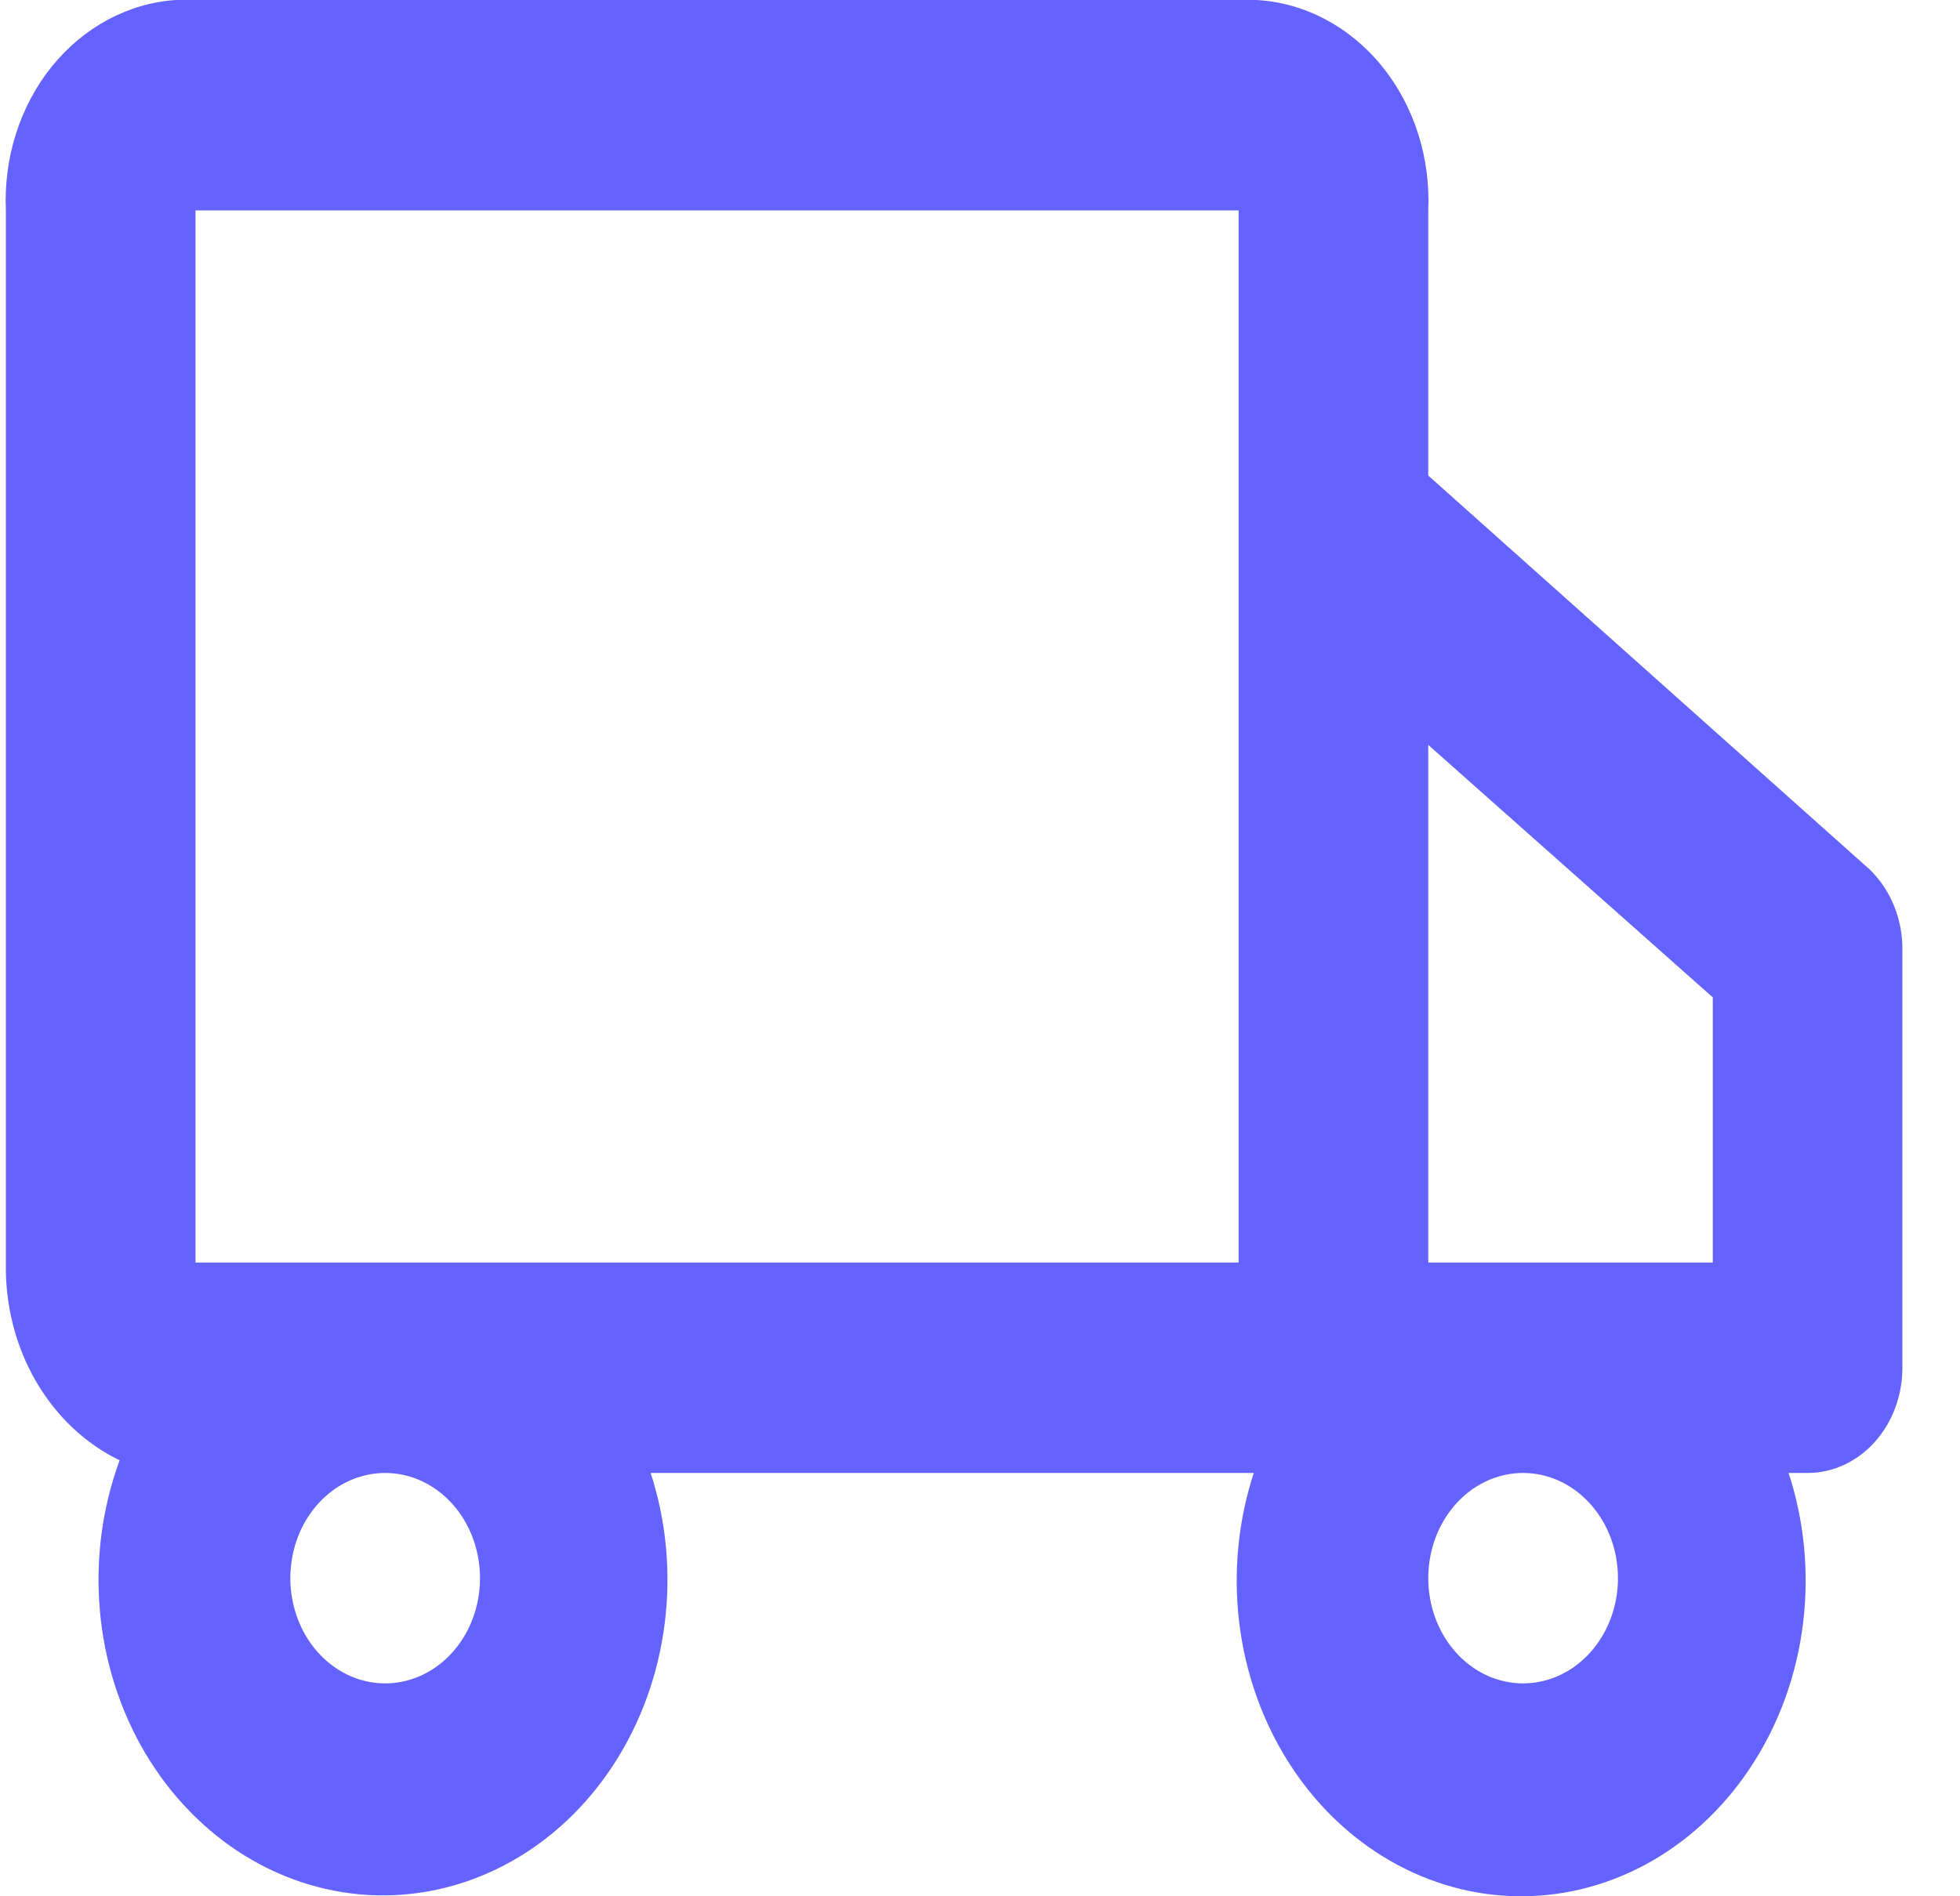 <svg width="31" height="30" viewBox="0 0 31 30" fill="none" xmlns="http://www.w3.org/2000/svg">
<path d="M29.489 13.682L22.59 7.524V3.329C22.627 2.488 22.362 1.666 21.853 1.042C21.344 0.418 20.633 0.043 19.875 0H2.777C2.025 0.052 1.322 0.43 0.819 1.053C0.317 1.676 0.056 2.494 0.093 3.329V19.974C0.079 20.635 0.242 21.285 0.563 21.843C0.884 22.4 1.346 22.839 1.892 23.103C1.616 23.853 1.509 24.666 1.579 25.473C1.649 26.279 1.895 27.055 2.295 27.732C2.696 28.409 3.239 28.968 3.877 29.361C4.516 29.753 5.231 29.968 5.961 29.985C6.691 30.002 7.414 29.822 8.067 29.46C8.72 29.099 9.284 28.566 9.71 27.908C10.136 27.25 10.412 26.488 10.513 25.685C10.615 24.883 10.539 24.065 10.291 23.303H19.83C19.584 24.057 19.504 24.866 19.599 25.662C19.694 26.457 19.96 27.215 20.375 27.872C20.79 28.53 21.342 29.066 21.983 29.436C22.625 29.807 23.337 30 24.06 30C24.783 30 25.495 29.807 26.137 29.436C26.778 29.066 27.329 28.53 27.744 27.872C28.16 27.215 28.426 26.457 28.52 25.662C28.615 24.866 28.536 24.057 28.289 23.303H28.589C28.987 23.303 29.369 23.128 29.65 22.815C29.931 22.503 30.089 22.08 30.089 21.638V14.98C30.085 14.728 30.028 14.479 29.924 14.254C29.82 14.03 29.672 13.834 29.489 13.682ZM27.09 15.779V19.974H22.59V11.785L27.09 15.779ZM7.592 24.967C7.592 25.297 7.504 25.618 7.339 25.892C7.174 26.166 6.94 26.379 6.666 26.505C6.392 26.631 6.09 26.664 5.799 26.6C5.508 26.536 5.241 26.377 5.031 26.144C4.822 25.912 4.679 25.615 4.621 25.292C4.563 24.969 4.593 24.634 4.706 24.33C4.82 24.026 5.012 23.766 5.259 23.583C5.505 23.401 5.795 23.303 6.092 23.303C6.49 23.303 6.871 23.478 7.152 23.79C7.434 24.102 7.592 24.526 7.592 24.967ZM15.091 19.974H3.092V3.329H19.59V19.974H15.091ZM25.59 24.967C25.59 25.297 25.502 25.618 25.337 25.892C25.172 26.166 24.938 26.379 24.664 26.505C24.39 26.631 24.088 26.664 23.797 26.6C23.506 26.536 23.239 26.377 23.029 26.144C22.82 25.912 22.677 25.615 22.619 25.292C22.561 24.969 22.591 24.634 22.704 24.33C22.818 24.026 23.01 23.766 23.257 23.583C23.503 23.401 23.793 23.303 24.09 23.303C24.488 23.303 24.869 23.478 25.15 23.79C25.432 24.102 25.59 24.526 25.59 24.967Z" fill="#6563FF"/>
</svg>
